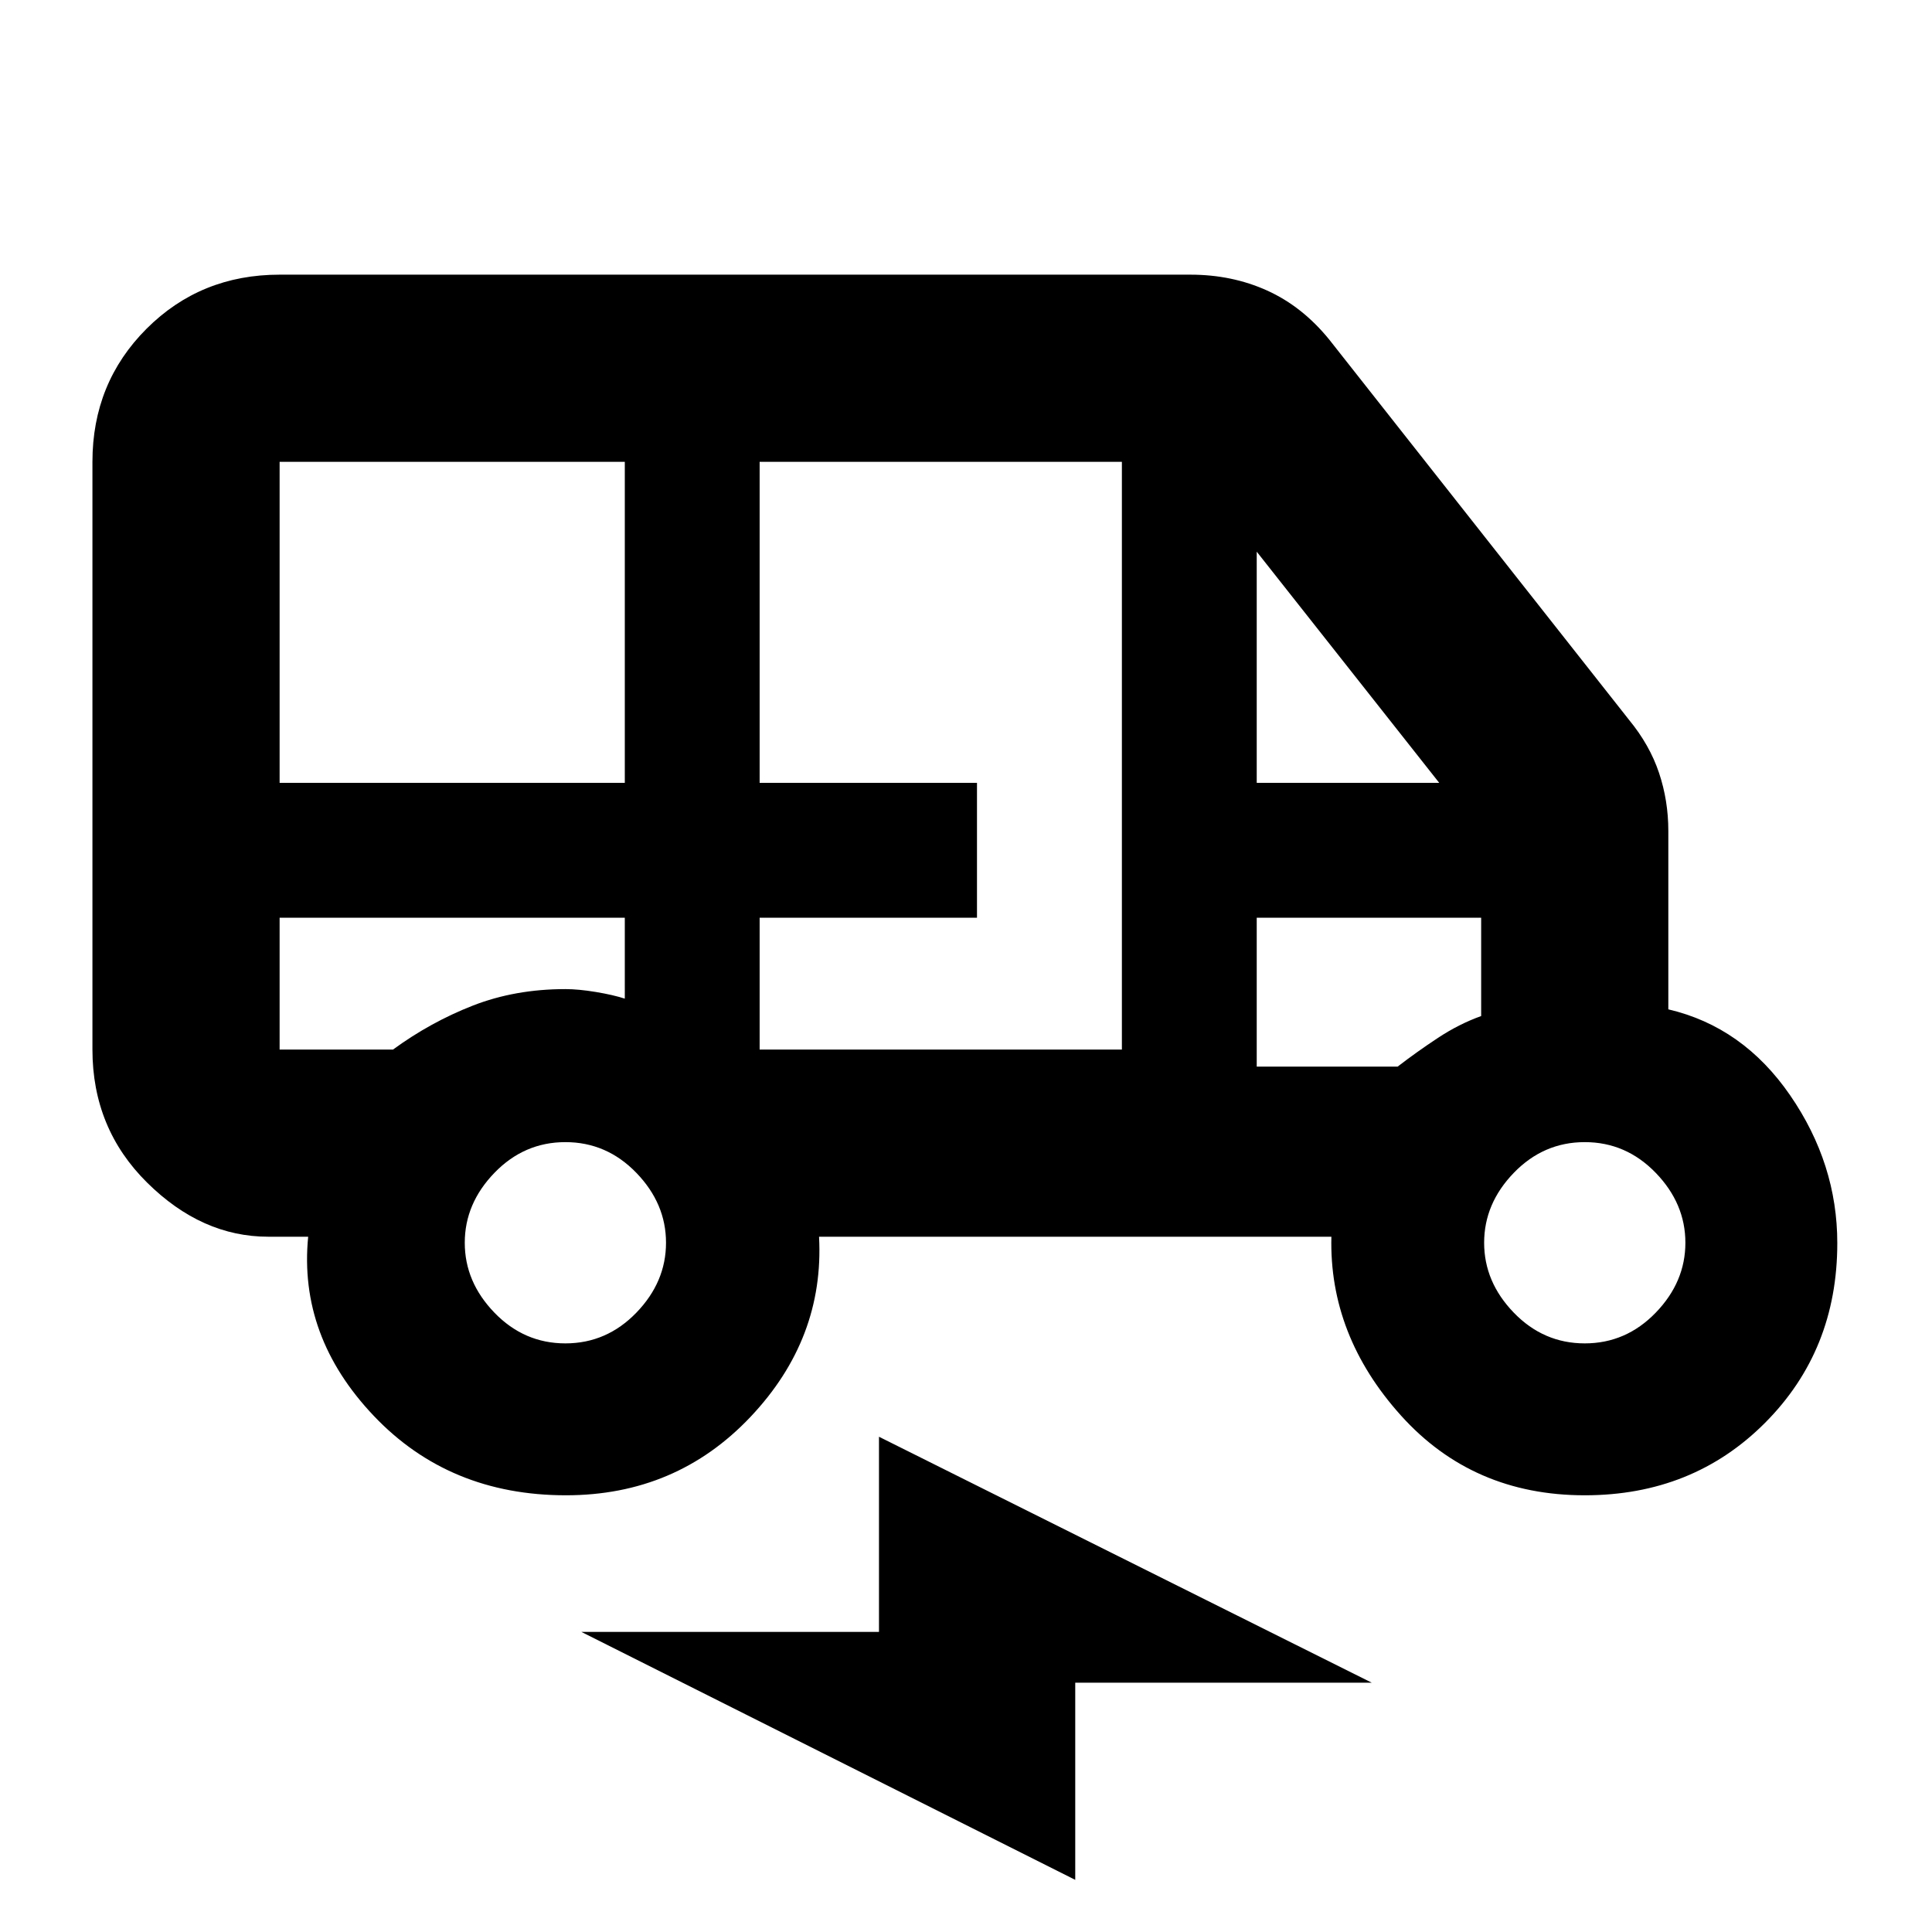 <svg xmlns="http://www.w3.org/2000/svg" height="20" viewBox="0 -960 960 960" width="20"><path d="M281.19-217q-57.97 0-95.45-39.46-37.48-39.45-32.61-89.02h-19.85q-33.02 0-60.18-26.88-27.17-26.88-27.17-66.12v-292.04q0-39.24 26.88-66.12 26.88-26.88 66.13-26.88h452.52q20.77 0 38.22 7.91t30.78 24.31l149 189q10.26 12.48 14.89 26.31 4.63 13.82 4.63 28.82v88.71q37.11 8.68 60.53 42.71 23.43 34.03 23.43 73.46 0 53.27-35.89 89.28T787.46-217q-55.72 0-91.42-39.74-35.69-39.74-34.48-88.74H406.98q2.7 50.7-34.13 89.59Q336.02-217 281.19-217ZM138.94-571h171.52v-159.52H138.94V-571Zm238.52 132.52h180v-292.04h-180V-571h108v67h-108v65.52Zm247-132.52h90.69l-90.69-114.87V-571ZM280.94-292.48q20.5 0 35.25-15.25t14.75-34.75q0-19.5-14.75-34.75t-35.25-15.25q-20.5 0-35.25 15.25t-14.75 34.75q0 19.5 14.75 34.75t35.25 15.25Zm506.52 0q20.5 0 35.25-15.25t14.75-34.75q0-19.5-14.75-34.75t-35.25-15.25q-20.5 0-35.25 15.25t-14.75 34.75q0 19.5 14.75 34.75t35.25 15.25ZM534.28-25.91 288.85-149.13h147.91v-96.96l244.87 122.22H534.28v97.96ZM138.94-504v65.52h56.34q18.7-13.65 39.69-21.85 20.99-8.19 45.97-8.19 6.5 0 15.14 1.43 8.64 1.44 14.38 3.31V-504H138.94Zm485.52 74h70q9.63-7.41 20.08-14.3 10.46-6.9 21.44-10.83V-504H624.46v74Zm-485.52-74h171.52H138.94Zm485.52 0h111.52-111.52Z"/></svg>